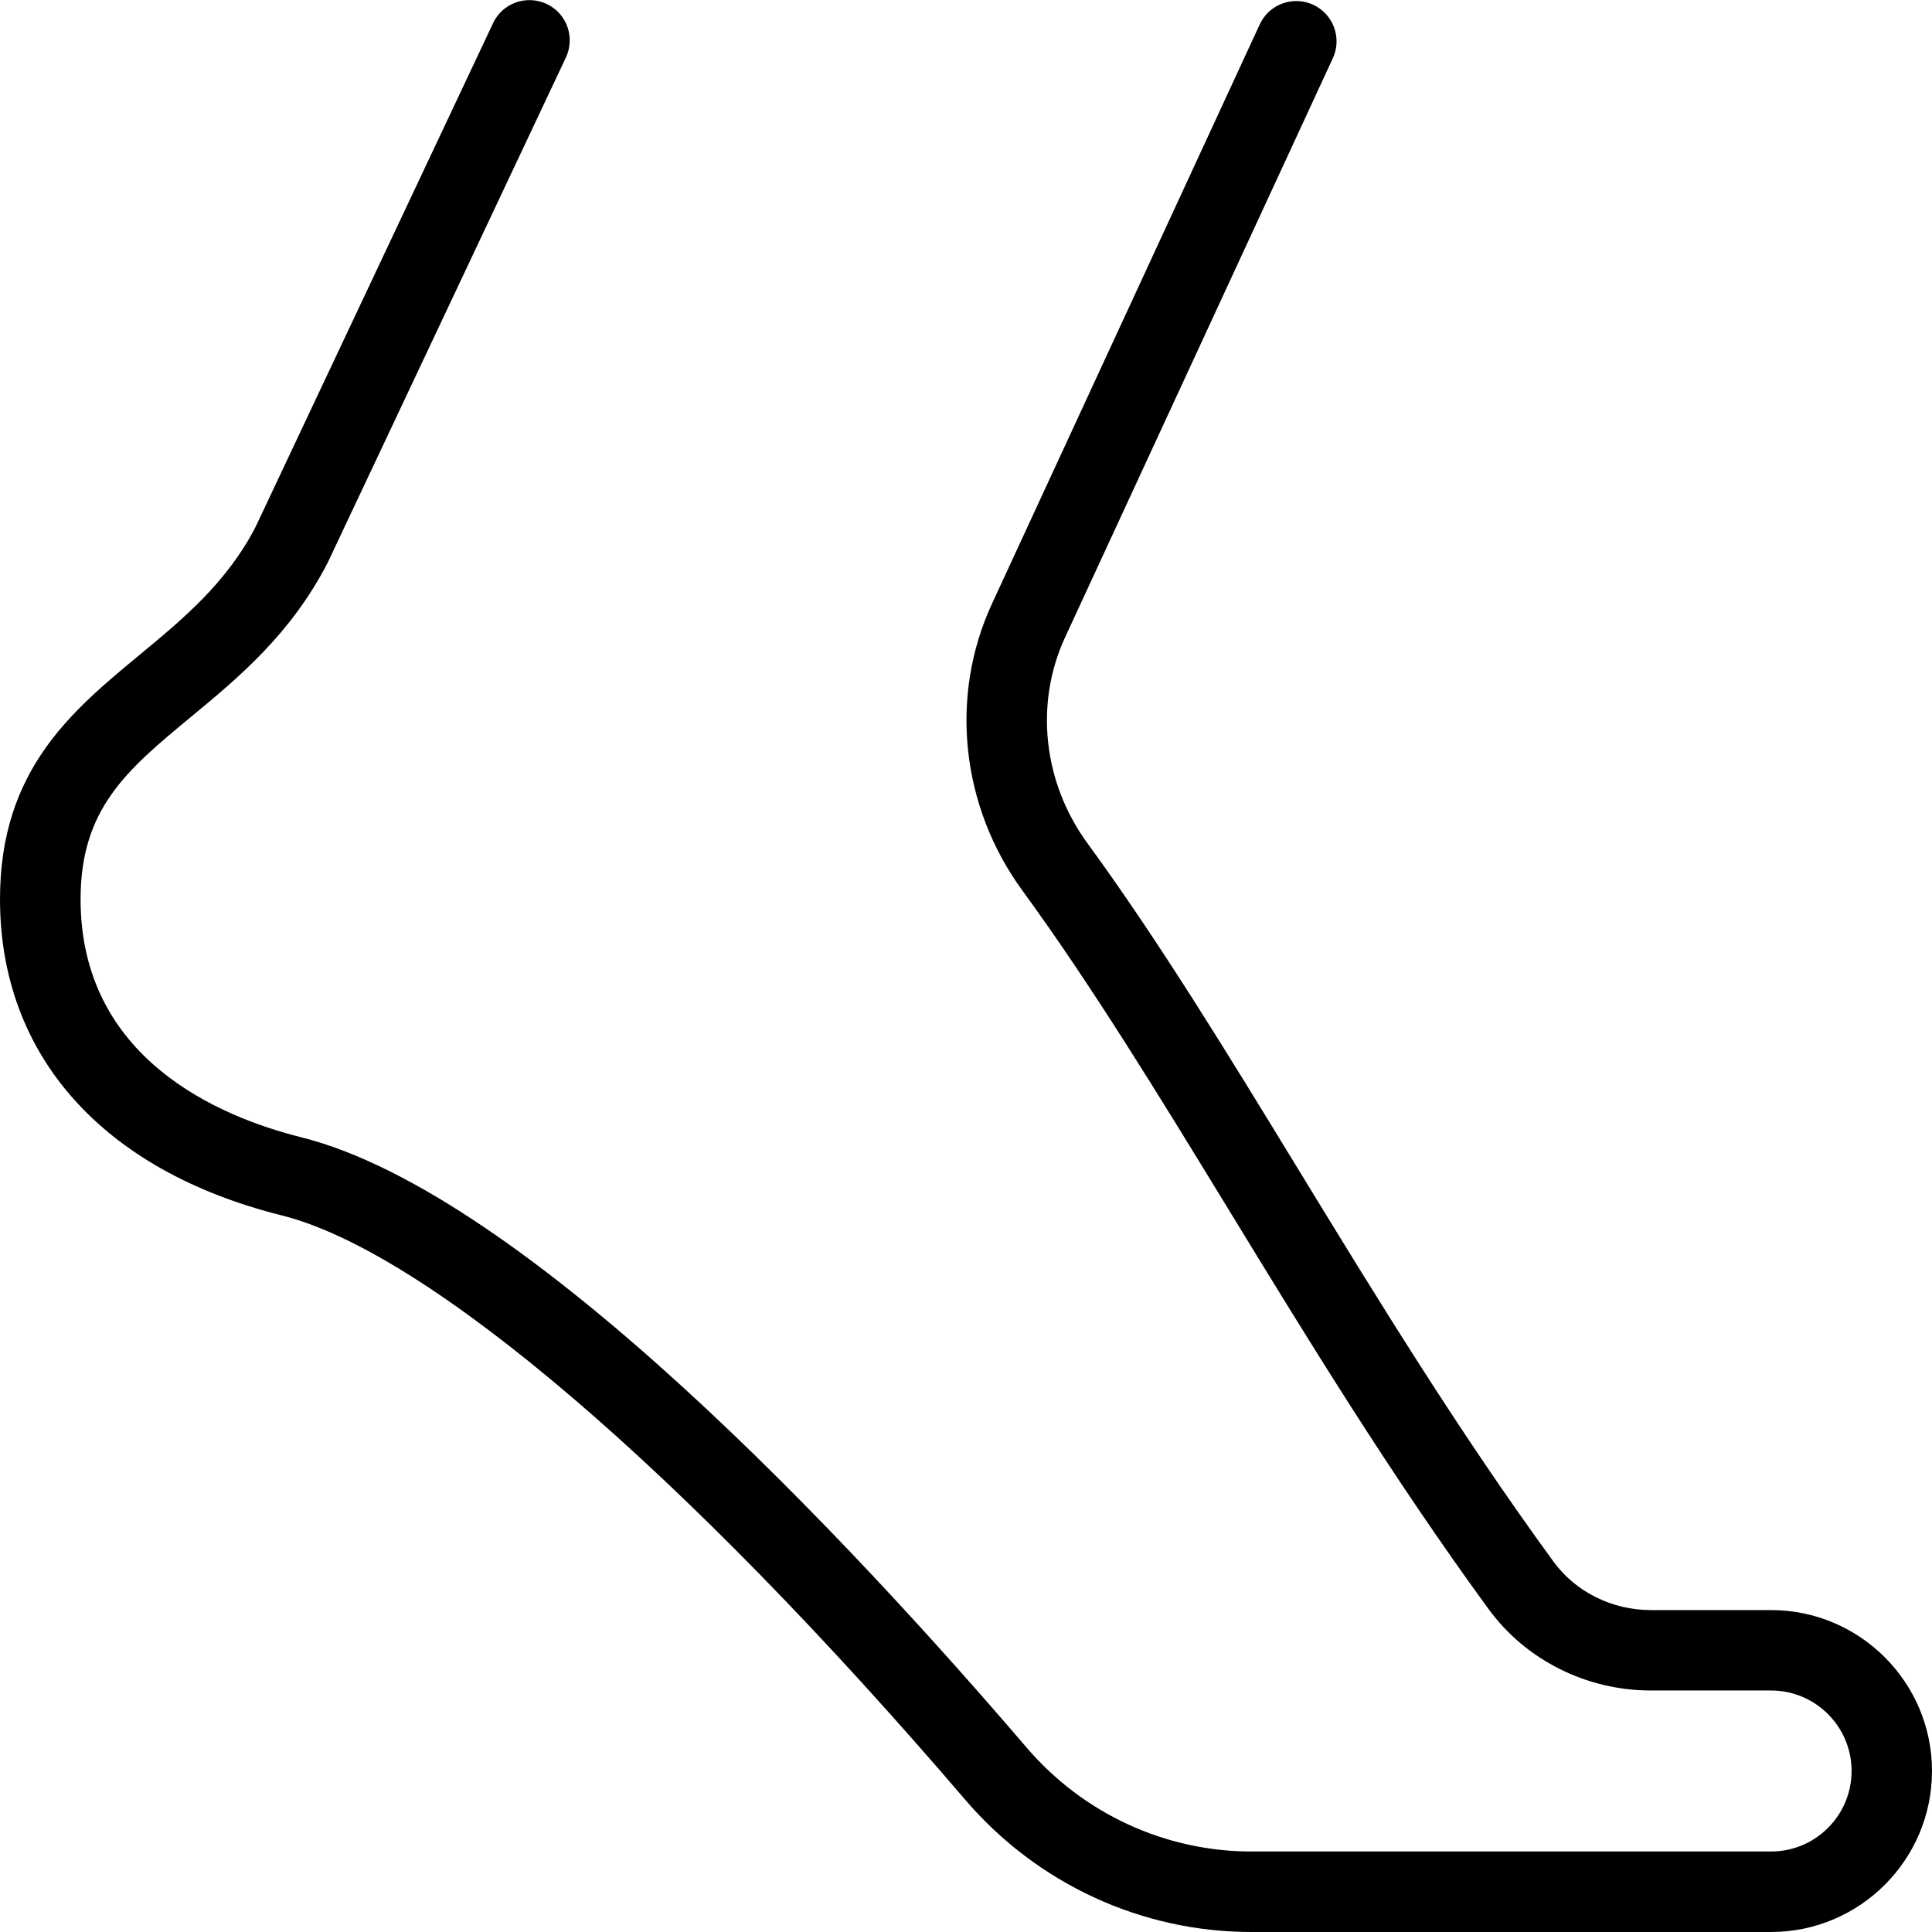 <?xml version="1.0" encoding="UTF-8"?>
<svg xmlns="http://www.w3.org/2000/svg" id="Layer_1" data-name="Layer 1" viewBox="0 0 24 24">
  <path d="M24,22c0,1.103-.897,2-2,2h-6.455c-1.366,0-2.661-.599-3.554-1.642-3.502-4.092-6.676-6.806-8.492-7.26-2.224-.556-3.499-1.987-3.499-3.928,0-1.6,.884-2.332,1.74-3.04,.53-.438,1.079-.893,1.436-1.587L6.125,.288c.117-.251,.415-.356,.666-.239,.25,.117,.356,.416,.239,.665l-2.957,6.271c-.458,.893-1.116,1.437-1.695,1.916-.8,.662-1.377,1.141-1.377,2.27,0,1.977,1.718,2.701,2.742,2.957,2.792,.699,6.843,5.049,9.009,7.58,.703,.821,1.721,1.292,2.794,1.292h6.455c.551,0,1-.448,1-1s-.449-1-1-1h-1.493c-.8,0-1.554-.378-2.017-1.012-1.21-1.658-2.235-3.335-3.226-4.958-.876-1.434-1.704-2.788-2.565-3.968-.764-1.047-.909-2.412-.377-3.563L15.649,.303c.116-.251,.413-.359,.664-.244,.25,.116,.36,.413,.244,.664l-3.327,7.196c-.379,.821-.273,1.8,.277,2.554,.886,1.213,1.724,2.584,2.611,4.037,.98,1.604,1.995,3.265,3.18,4.889,.275,.377,.728,.602,1.209,.602h1.493c1.103,0,2,.897,2,2Z"/>
</svg>
